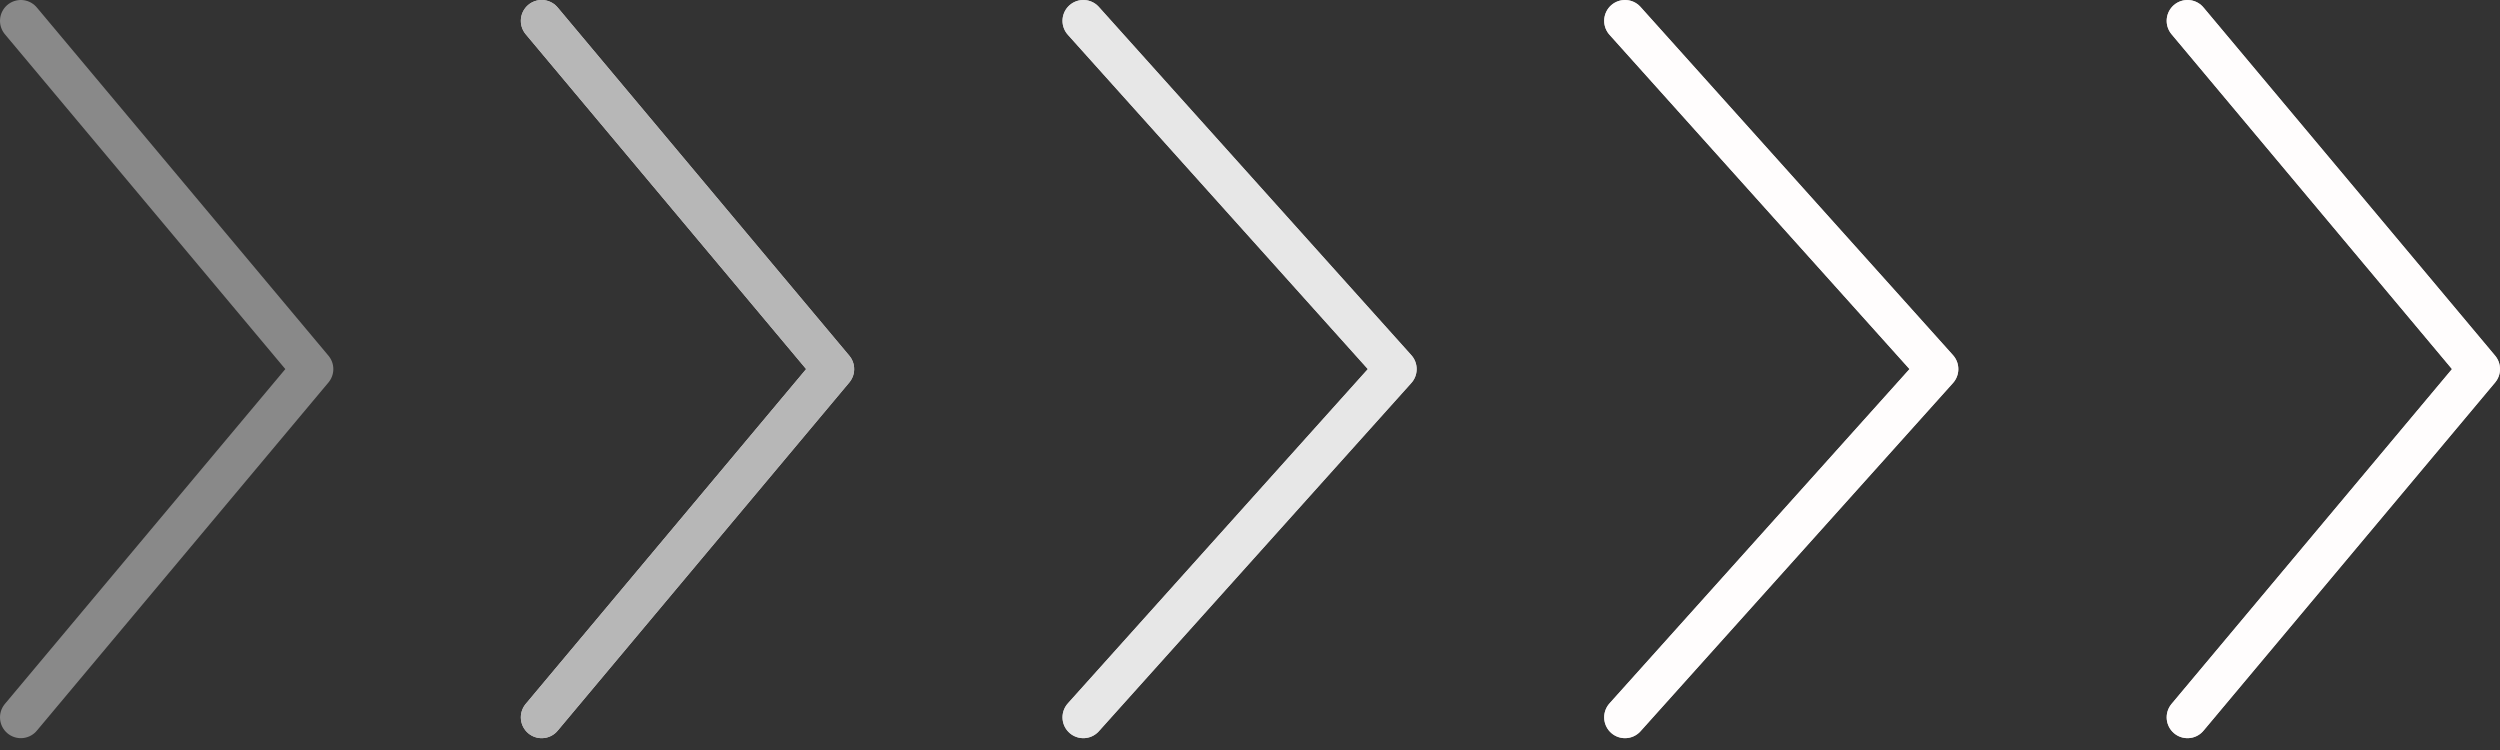 <svg width="120" height="36" viewBox="0 0 120 36" fill="none" xmlns="http://www.w3.org/2000/svg">
<rect x="0" y="0" width="120" height="36" fill="#333333" stroke="none"/>
<g id="Group 6">
<path id="Vector" d="M1 34.432L15 17.716L1 1" stroke="#898989" stroke-width="2" stroke-linecap="round" stroke-linejoin="round"/>
<g id="Vector_2">
<path d="M26 34.432L40 17.716L26 1" stroke="#D4D1D1" stroke-width="2" stroke-linecap="round" stroke-linejoin="round"/>
<path d="M26 34.432L40 17.716L26 1" stroke="#B7B7B7" stroke-width="2" stroke-linecap="round" stroke-linejoin="round"/>
</g>
<g id="Vector_3">
<path d="M52 34.432L67 17.716L52 1" stroke="#D4D1D1" stroke-width="2" stroke-linecap="round" stroke-linejoin="round"/>
<path d="M52 34.432L67 17.716L52 1" stroke="#E7E7E7" stroke-width="2" stroke-linecap="round" stroke-linejoin="round"/>
</g>
<g id="Vector_4">
<path d="M78 34.432L93 17.716L78 1" stroke="#D4D1D1" stroke-width="2" stroke-linecap="round" stroke-linejoin="round"/>
<path d="M78 34.432L93 17.716L78 1" stroke="#FFFDFD" stroke-width="2" stroke-linecap="round" stroke-linejoin="round"/>
</g>
<g id="Vector_5">
<path d="M105 34.432L119 17.716L105 1" stroke="#D4D1D1" stroke-width="2" stroke-linecap="round" stroke-linejoin="round"/>
<path d="M105 34.432L119 17.716L105 1" stroke="#FFFDFD" stroke-width="2" stroke-linecap="round" stroke-linejoin="round"/>
</g>
</g>
</svg>
